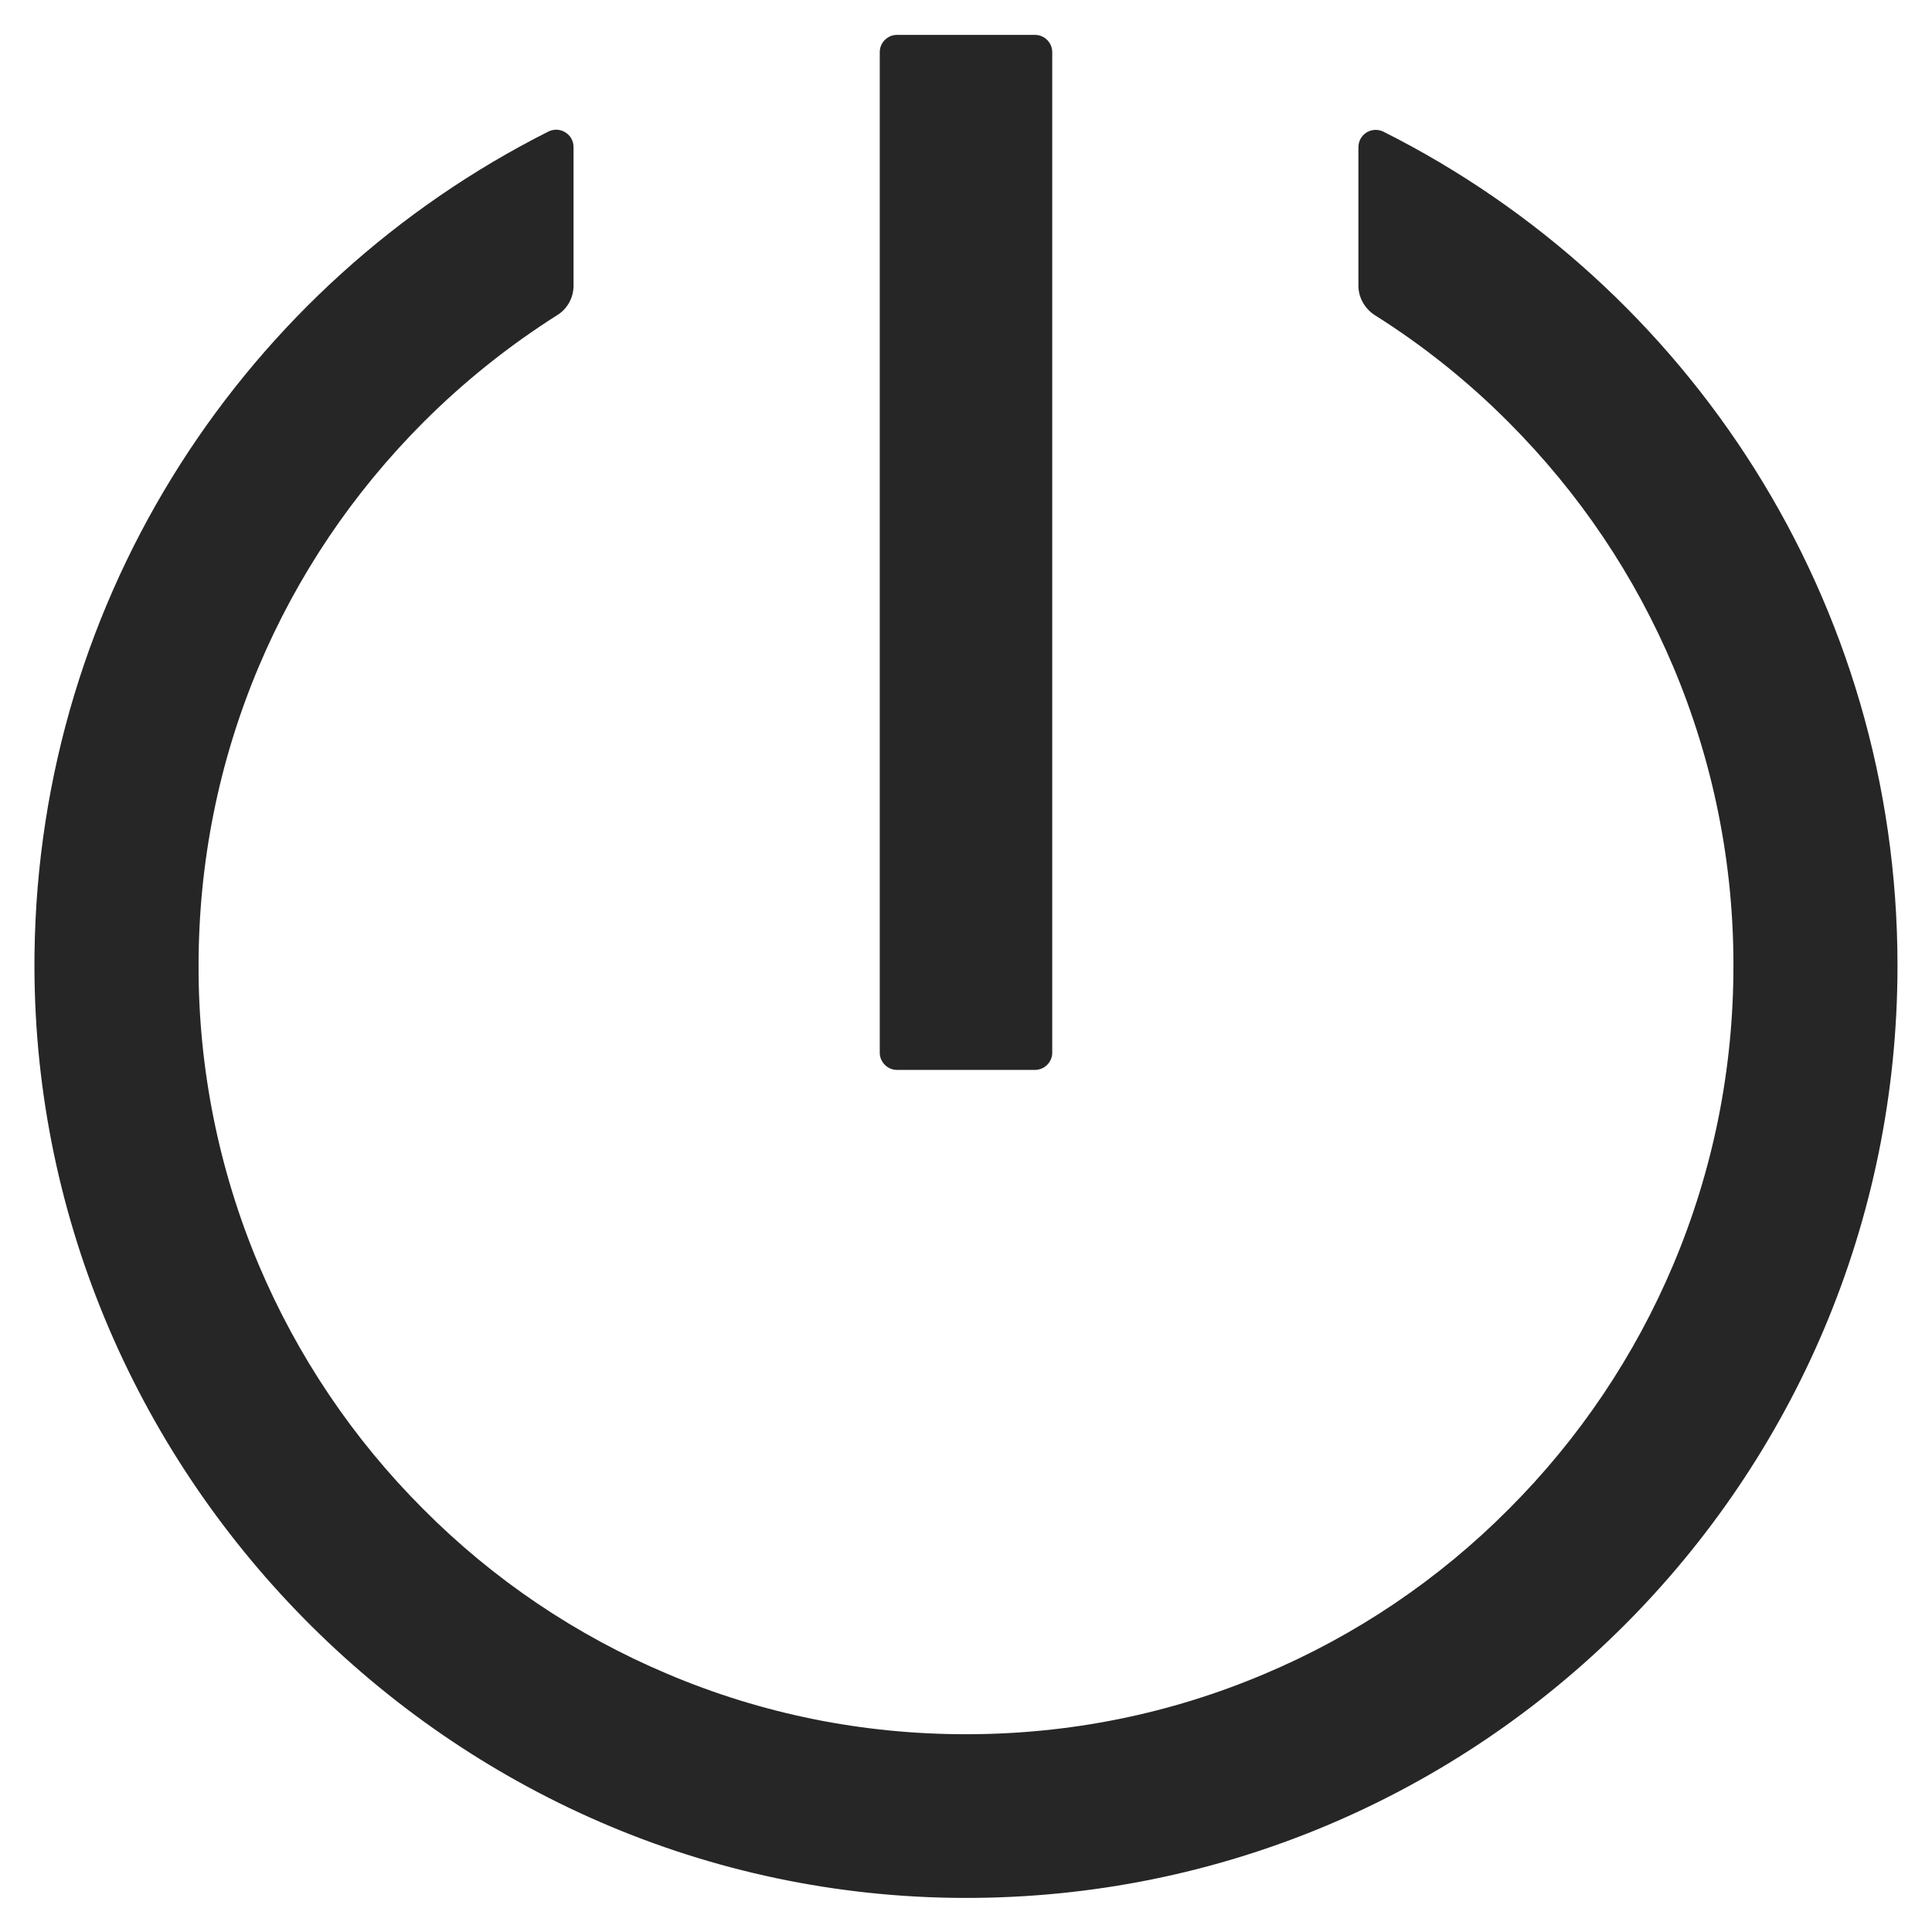 <svg width="36" height="36" viewBox="0 0 36 36" fill="none" xmlns="http://www.w3.org/2000/svg">
<g clip-path="url(#clip0_806_9082)">
<path d="M25.779 2.454C25.729 2.43 25.675 2.418 25.62 2.42C25.565 2.423 25.511 2.439 25.464 2.468C25.418 2.497 25.379 2.538 25.352 2.586C25.326 2.634 25.312 2.689 25.312 2.744V5.323C25.312 5.544 25.429 5.749 25.614 5.87C26.52 6.44 27.358 7.111 28.113 7.87C29.427 9.188 30.459 10.719 31.178 12.423C31.922 14.186 32.303 16.081 32.3 17.995C32.3 19.928 31.922 21.804 31.178 23.568C30.46 25.269 29.419 26.815 28.113 28.12C26.811 29.43 25.266 30.473 23.565 31.19C21.805 31.937 19.928 32.315 18 32.315C16.071 32.315 14.195 31.937 12.435 31.19C10.734 30.473 9.189 29.43 7.887 28.12C6.581 26.815 5.54 25.269 4.821 23.568C4.078 21.805 3.696 19.91 3.7 17.995C3.7 16.063 4.078 14.187 4.821 12.423C5.541 10.719 6.573 9.188 7.887 7.87C8.65 7.107 9.486 6.44 10.386 5.87C10.575 5.753 10.687 5.544 10.687 5.323V2.74C10.687 2.499 10.434 2.346 10.221 2.45C4.6 5.279 0.723 11.069 0.643 17.779C0.53 27.373 8.377 35.345 17.968 35.365C27.57 35.385 35.357 27.598 35.357 17.991C35.357 11.193 31.46 5.307 25.779 2.454ZM16.714 19.936H19.286C19.462 19.936 19.607 19.791 19.607 19.615V0.972C19.607 0.795 19.462 0.65 19.286 0.65H16.714C16.537 0.65 16.393 0.795 16.393 0.972V19.615C16.393 19.791 16.537 19.936 16.714 19.936Z" fill="black" fill-opacity="0.85"/>
</g>
<defs>
<clipPath id="clip0_806_9082">
<rect width="36" height="36" fill="white"/>
</clipPath>
</defs>
</svg>
